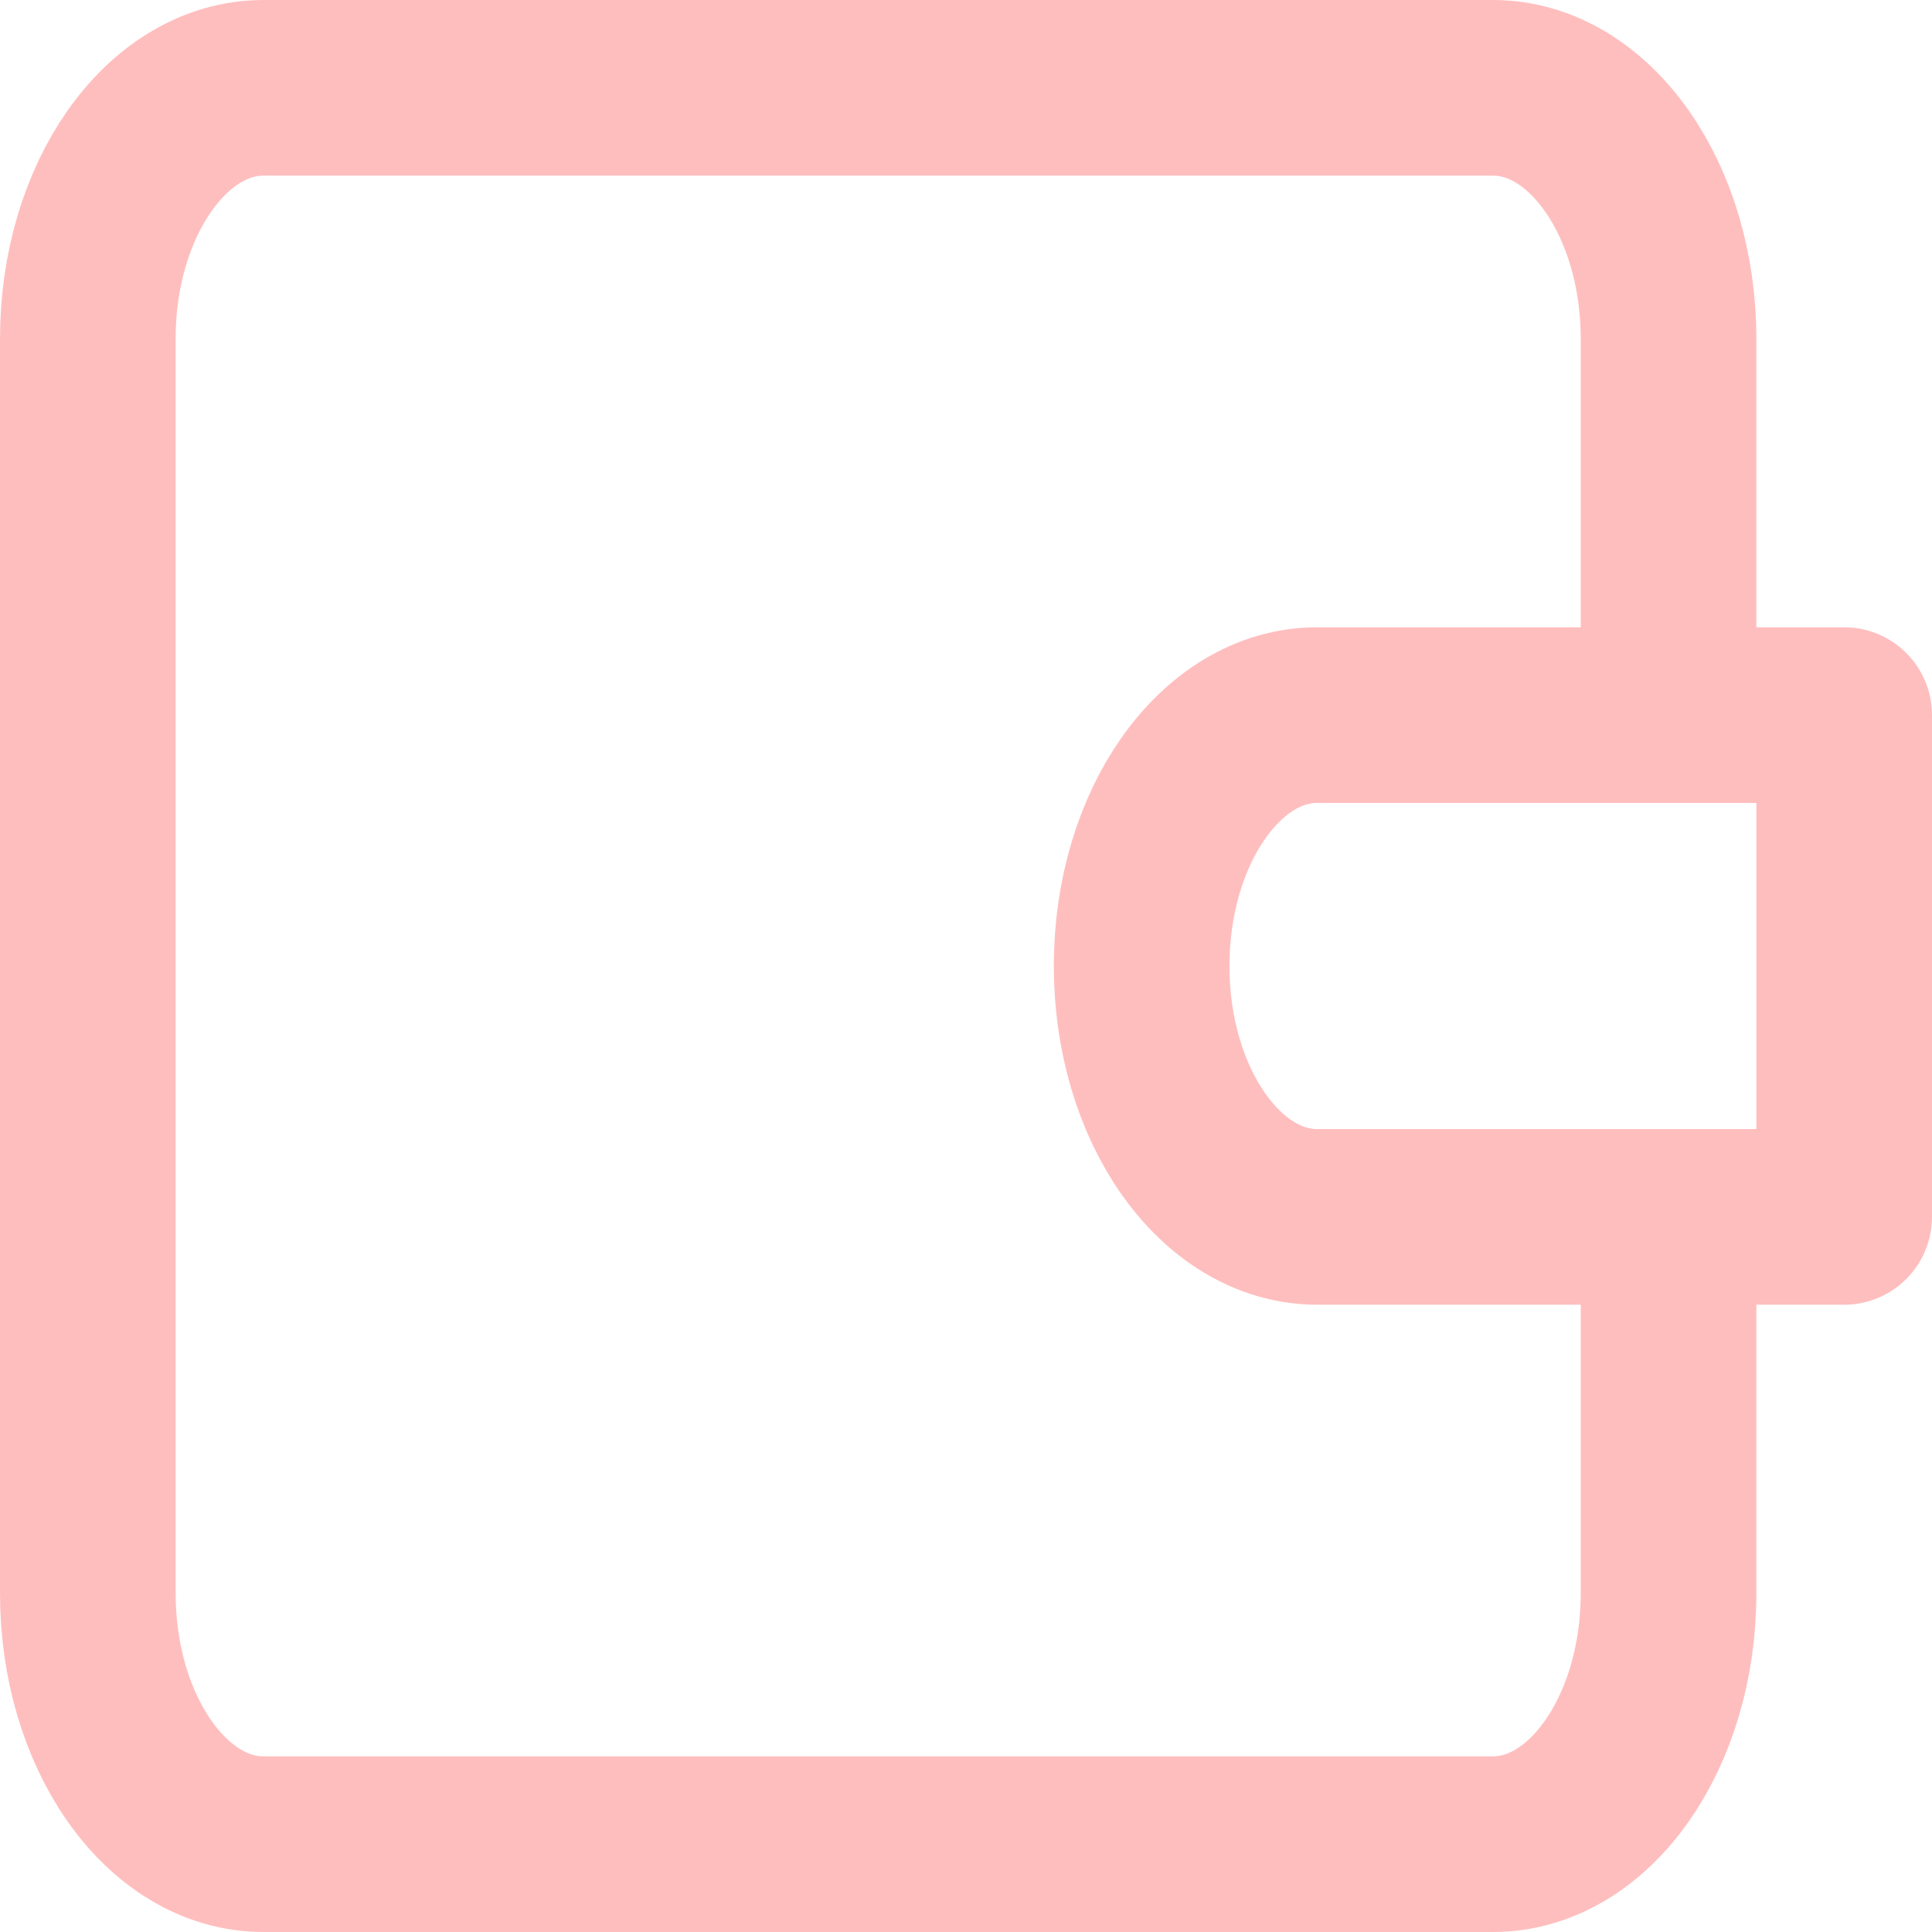 <svg width="22" height="22" viewBox="0 0 22 22" fill="none" xmlns="http://www.w3.org/2000/svg">
<path d="M19 8.143V3.857C19 2.279 18.105 1 17 1H3C1.895 1 1 2.279 1 3.857V18.143C1 19.721 1.895 21 3 21H17C18.105 21 19 19.721 19 18.143V13.857M21 8.143H15C13.895 8.143 13 9.422 13 11C13 12.578 13.895 13.857 15 13.857H21V8.143Z" stroke="#FFBEBE" stroke-width="2" stroke-linecap="round" stroke-linejoin="round"/>
</svg>

